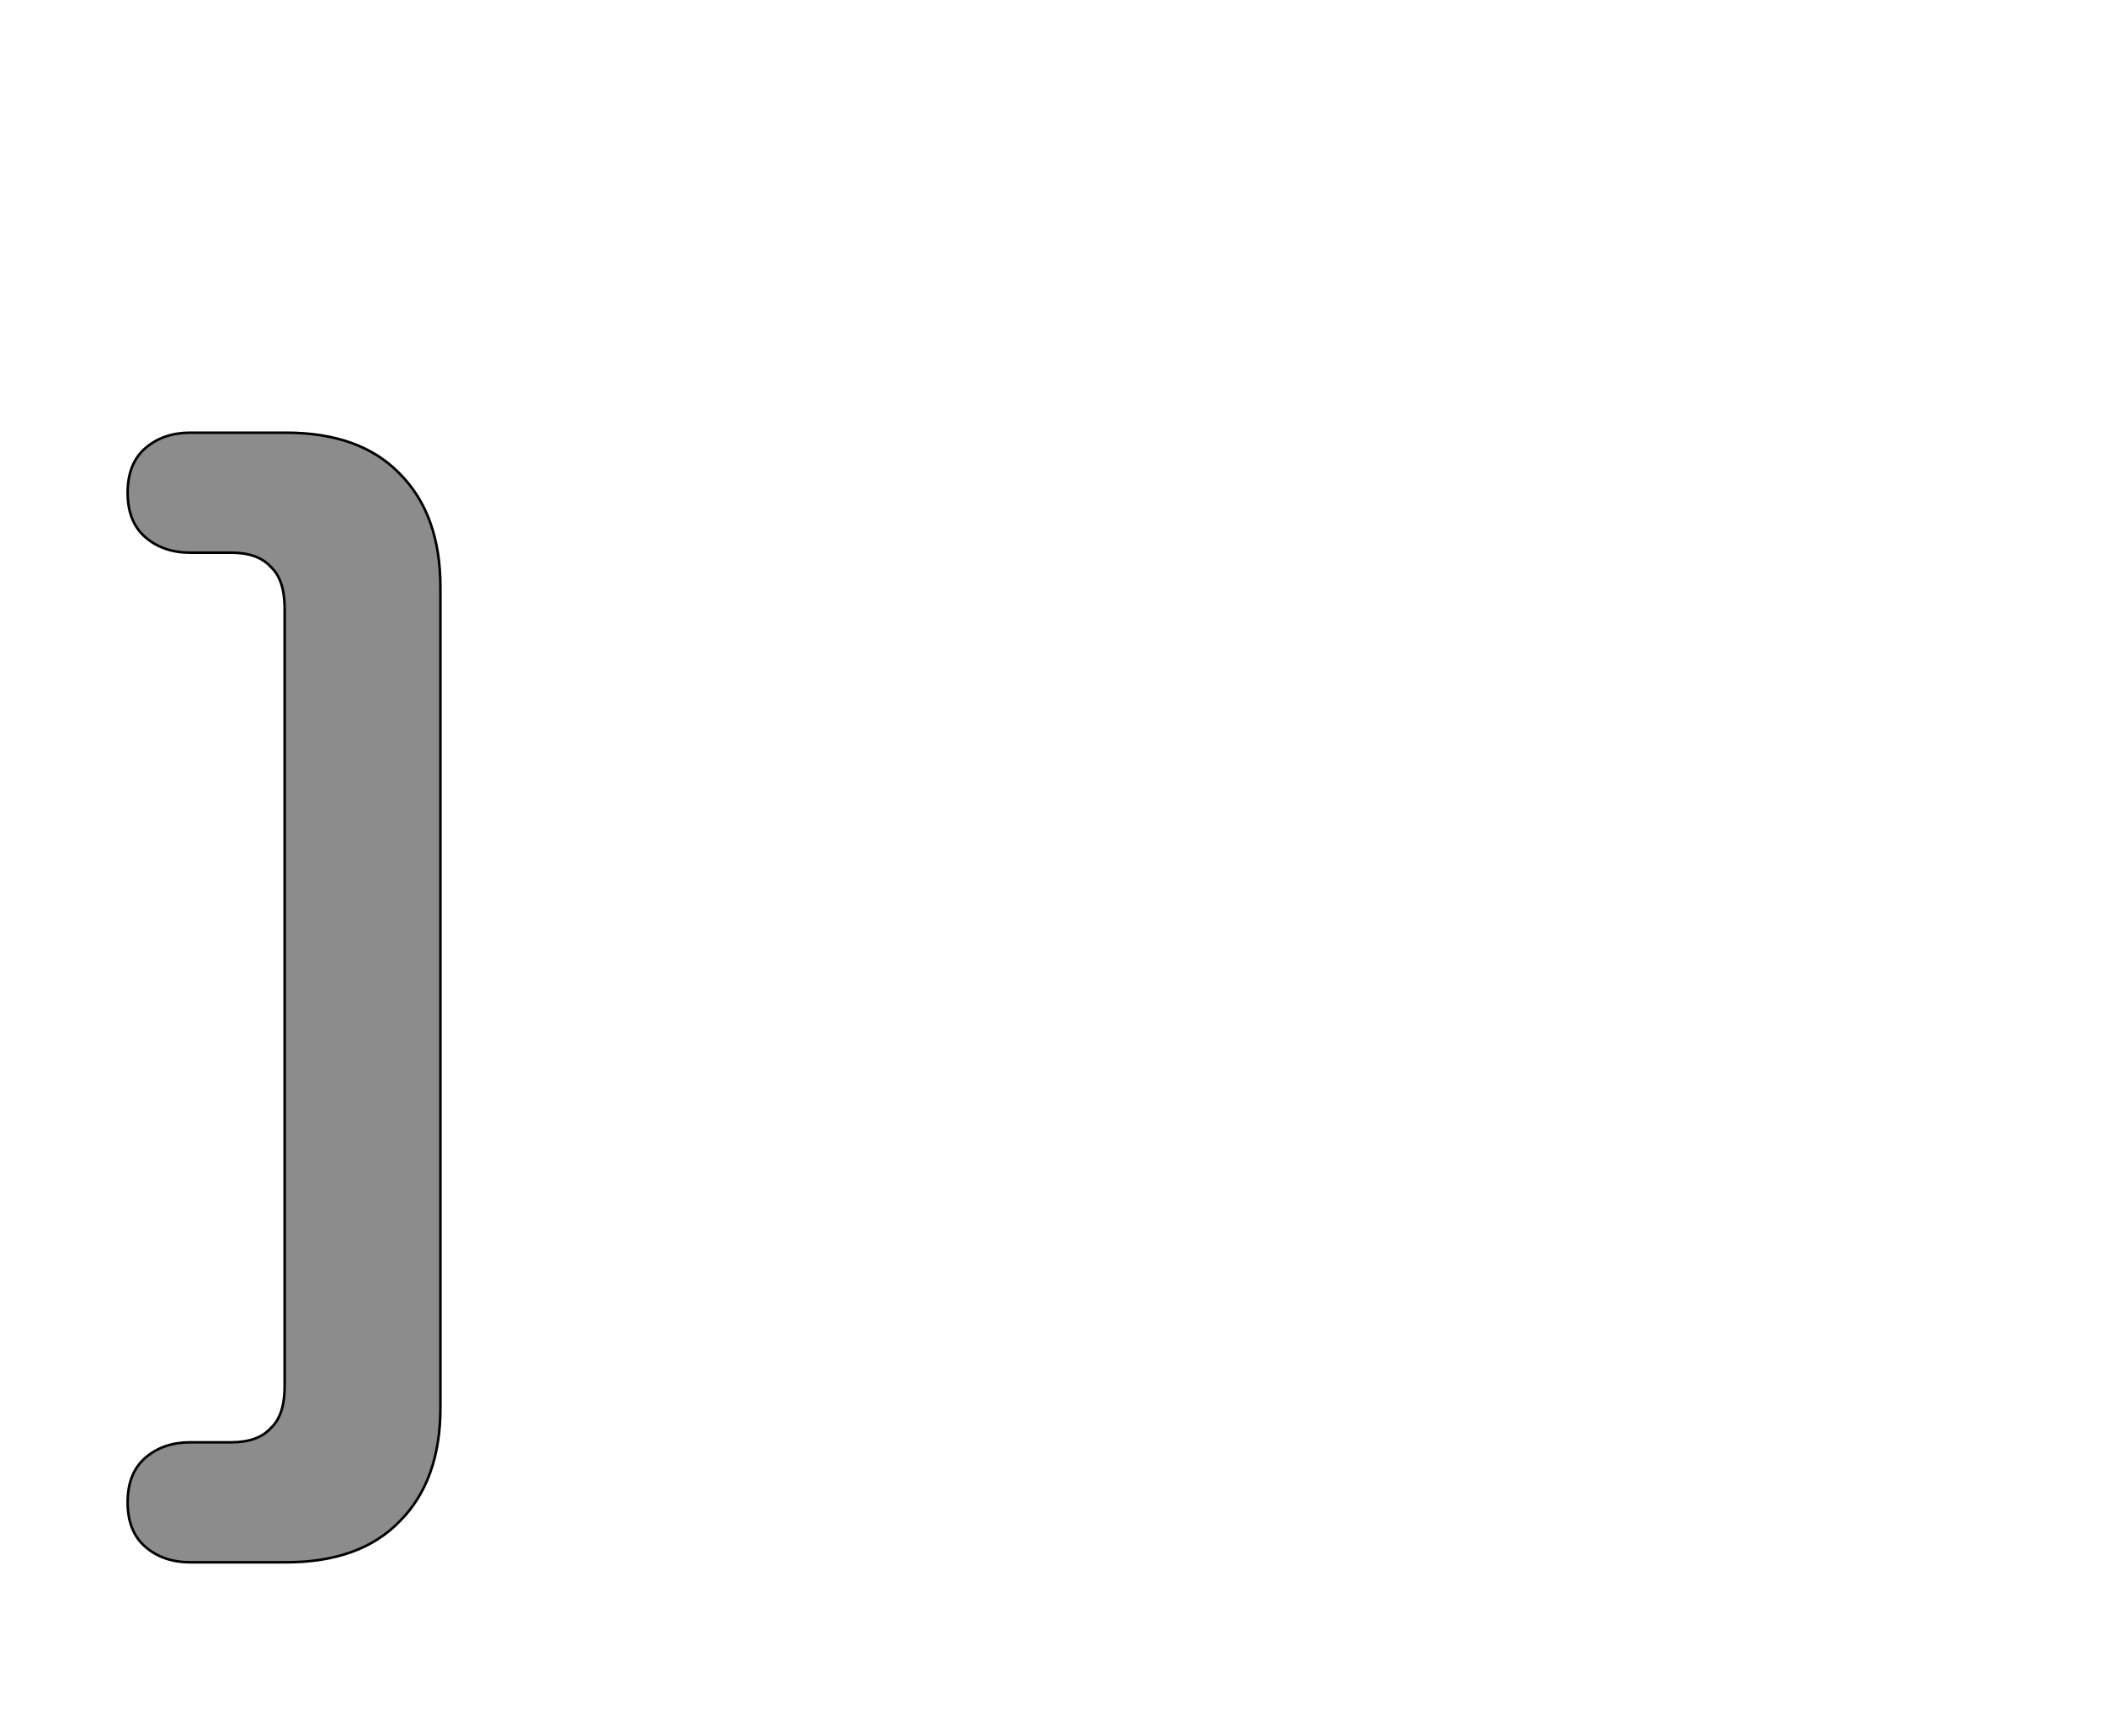 <!--
BEGIN METADATA

BBOX_X_MIN 0
BBOX_Y_MIN -180
BBOX_X_MAX 245
BBOX_Y_MAX 705
WIDTH 245
HEIGHT 885
H_BEARING_X 0
H_BEARING_Y 705
H_ADVANCE 351
V_BEARING_X -175
V_BEARING_Y 239
V_ADVANCE 1364
ORIGIN_X 0
ORIGIN_Y 0

END METADATA
-->

<svg width='1649px' height='1360px' xmlns='http://www.w3.org/2000/svg' version='1.1'>

 <!-- make sure glyph is visible within svg window -->
 <g fill-rule='nonzero'  transform='translate(100 1044)'>

  <!-- draw actual outline using lines and Bezier curves-->
  <path fill='black' stroke='black' fill-opacity='0.45'  stroke-width='2'  d='
 M 28,180
 M 14,168
 Q 0,156 0,133
 Q 0,110 14,98
 Q 28,86 49,86
 L 81,86
 Q 102,86 112,75
 Q 123,65 123,42
 L 123,-567
 Q 123,-590 112,-600
 Q 102,-611 81,-611
 L 49,-611
 Q 28,-611 14,-623
 Q 0,-635 0,-658
 Q 0,-681 14,-693
 Q 28,-705 49,-705
 L 124,-705
 Q 182,-705 213,-673
 Q 245,-641 245,-584
 L 245,59
 Q 245,116 213,148
 Q 182,180 124,180
 L 49,180
 Q 28,180 14,168
 Z

  '/>
 </g>
</svg>
